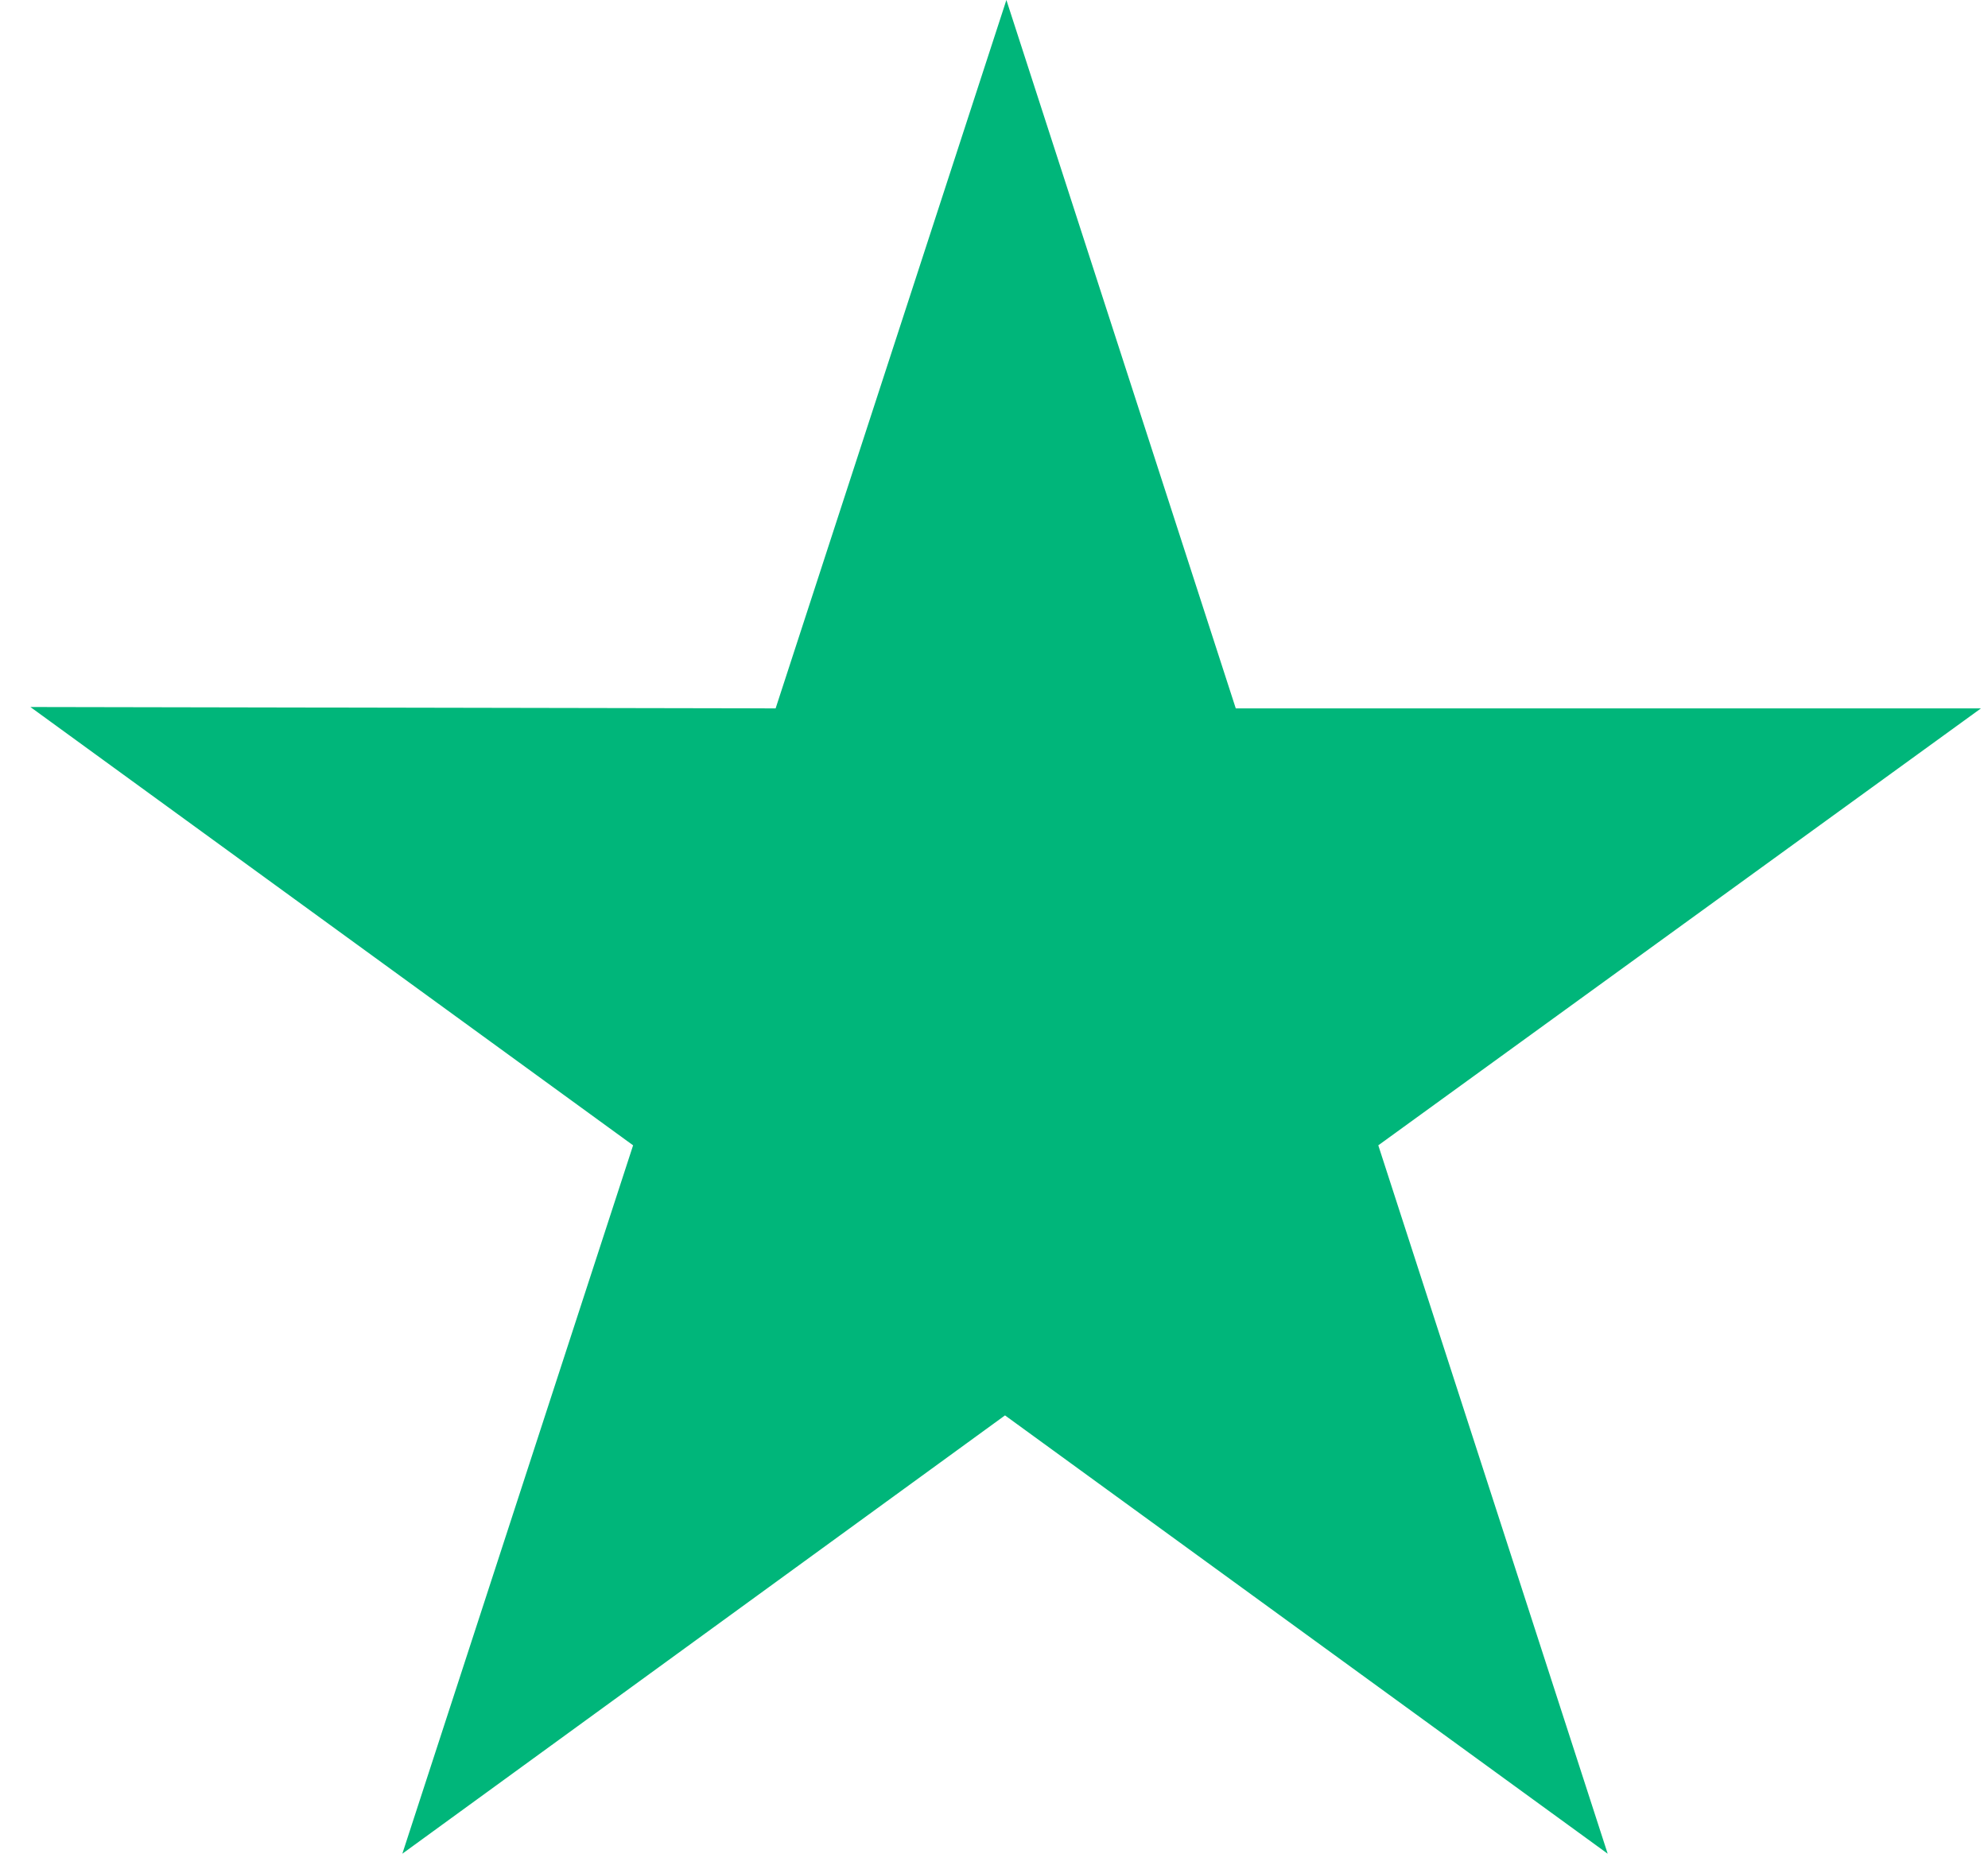 <svg width="52" height="49" viewBox="0 0 52 49" fill="none" xmlns="http://www.w3.org/2000/svg">
<path d="M51.816 18.534H32.324L26.324 0L20.288 18.534L0.795 18.498L16.56 29.966L10.524 48.5L26.288 37.032L42.052 48.5L36.052 29.966L51.816 18.534Z" fill="#00B67A"/>
</svg>

